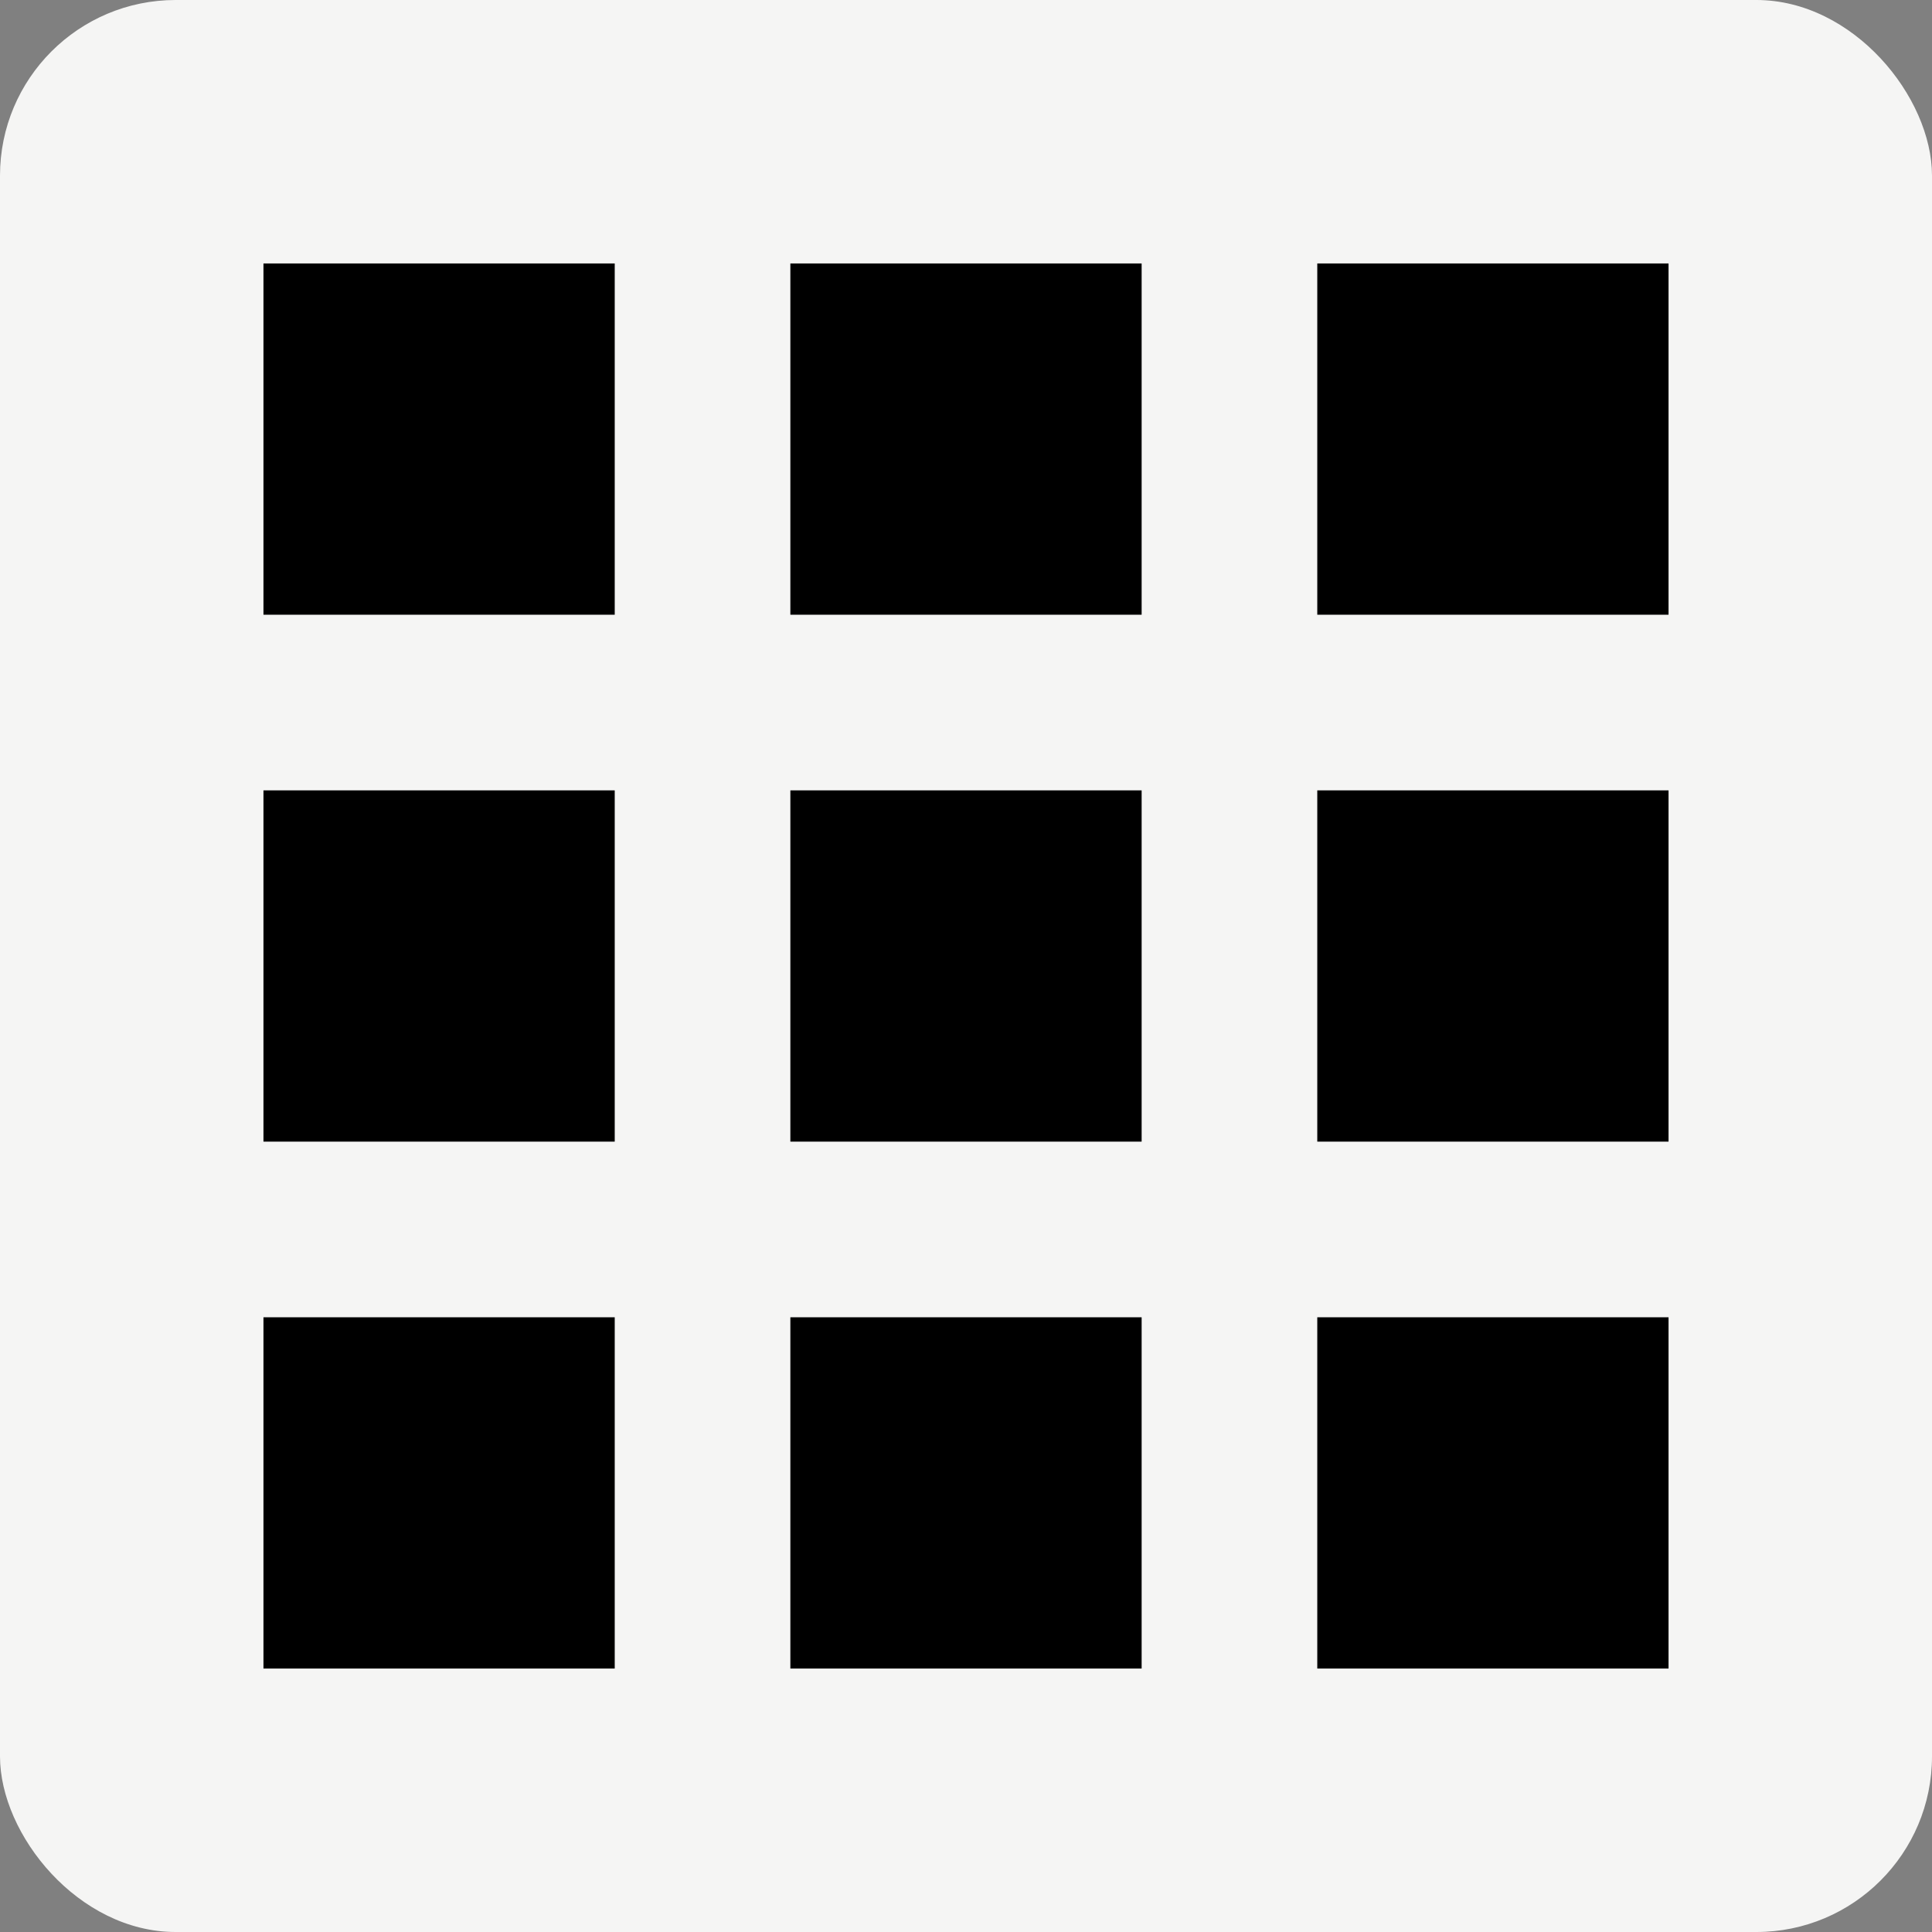 <svg width="22" height="22" viewBox="0 0 22 22" fill="none" xmlns="http://www.w3.org/2000/svg">
<rect x="0" y="0" width="22" height="22" fill="#808080" stroke="none"/>
<rect width="22" height="22" rx="2" fill="#F5F5F4"/>
<rect x="3" y="3" width="4" height="4" fill="black"/>
<rect x="9" y="3" width="4" height="4" fill="black"/>
<rect x="15" y="3" width="4" height="4" fill="black"/>
<rect x="3" y="9" width="4" height="4" fill="black"/>
<rect x="9" y="9" width="4" height="4" fill="black"/>
<rect x="15" y="9" width="4" height="4" fill="black"/>
<rect x="3" y="15" width="4" height="4" fill="black"/>
<rect x="9" y="15" width="4" height="4" fill="black"/>
<rect x="15" y="15" width="4" height="4" fill="black"/>
</svg>
